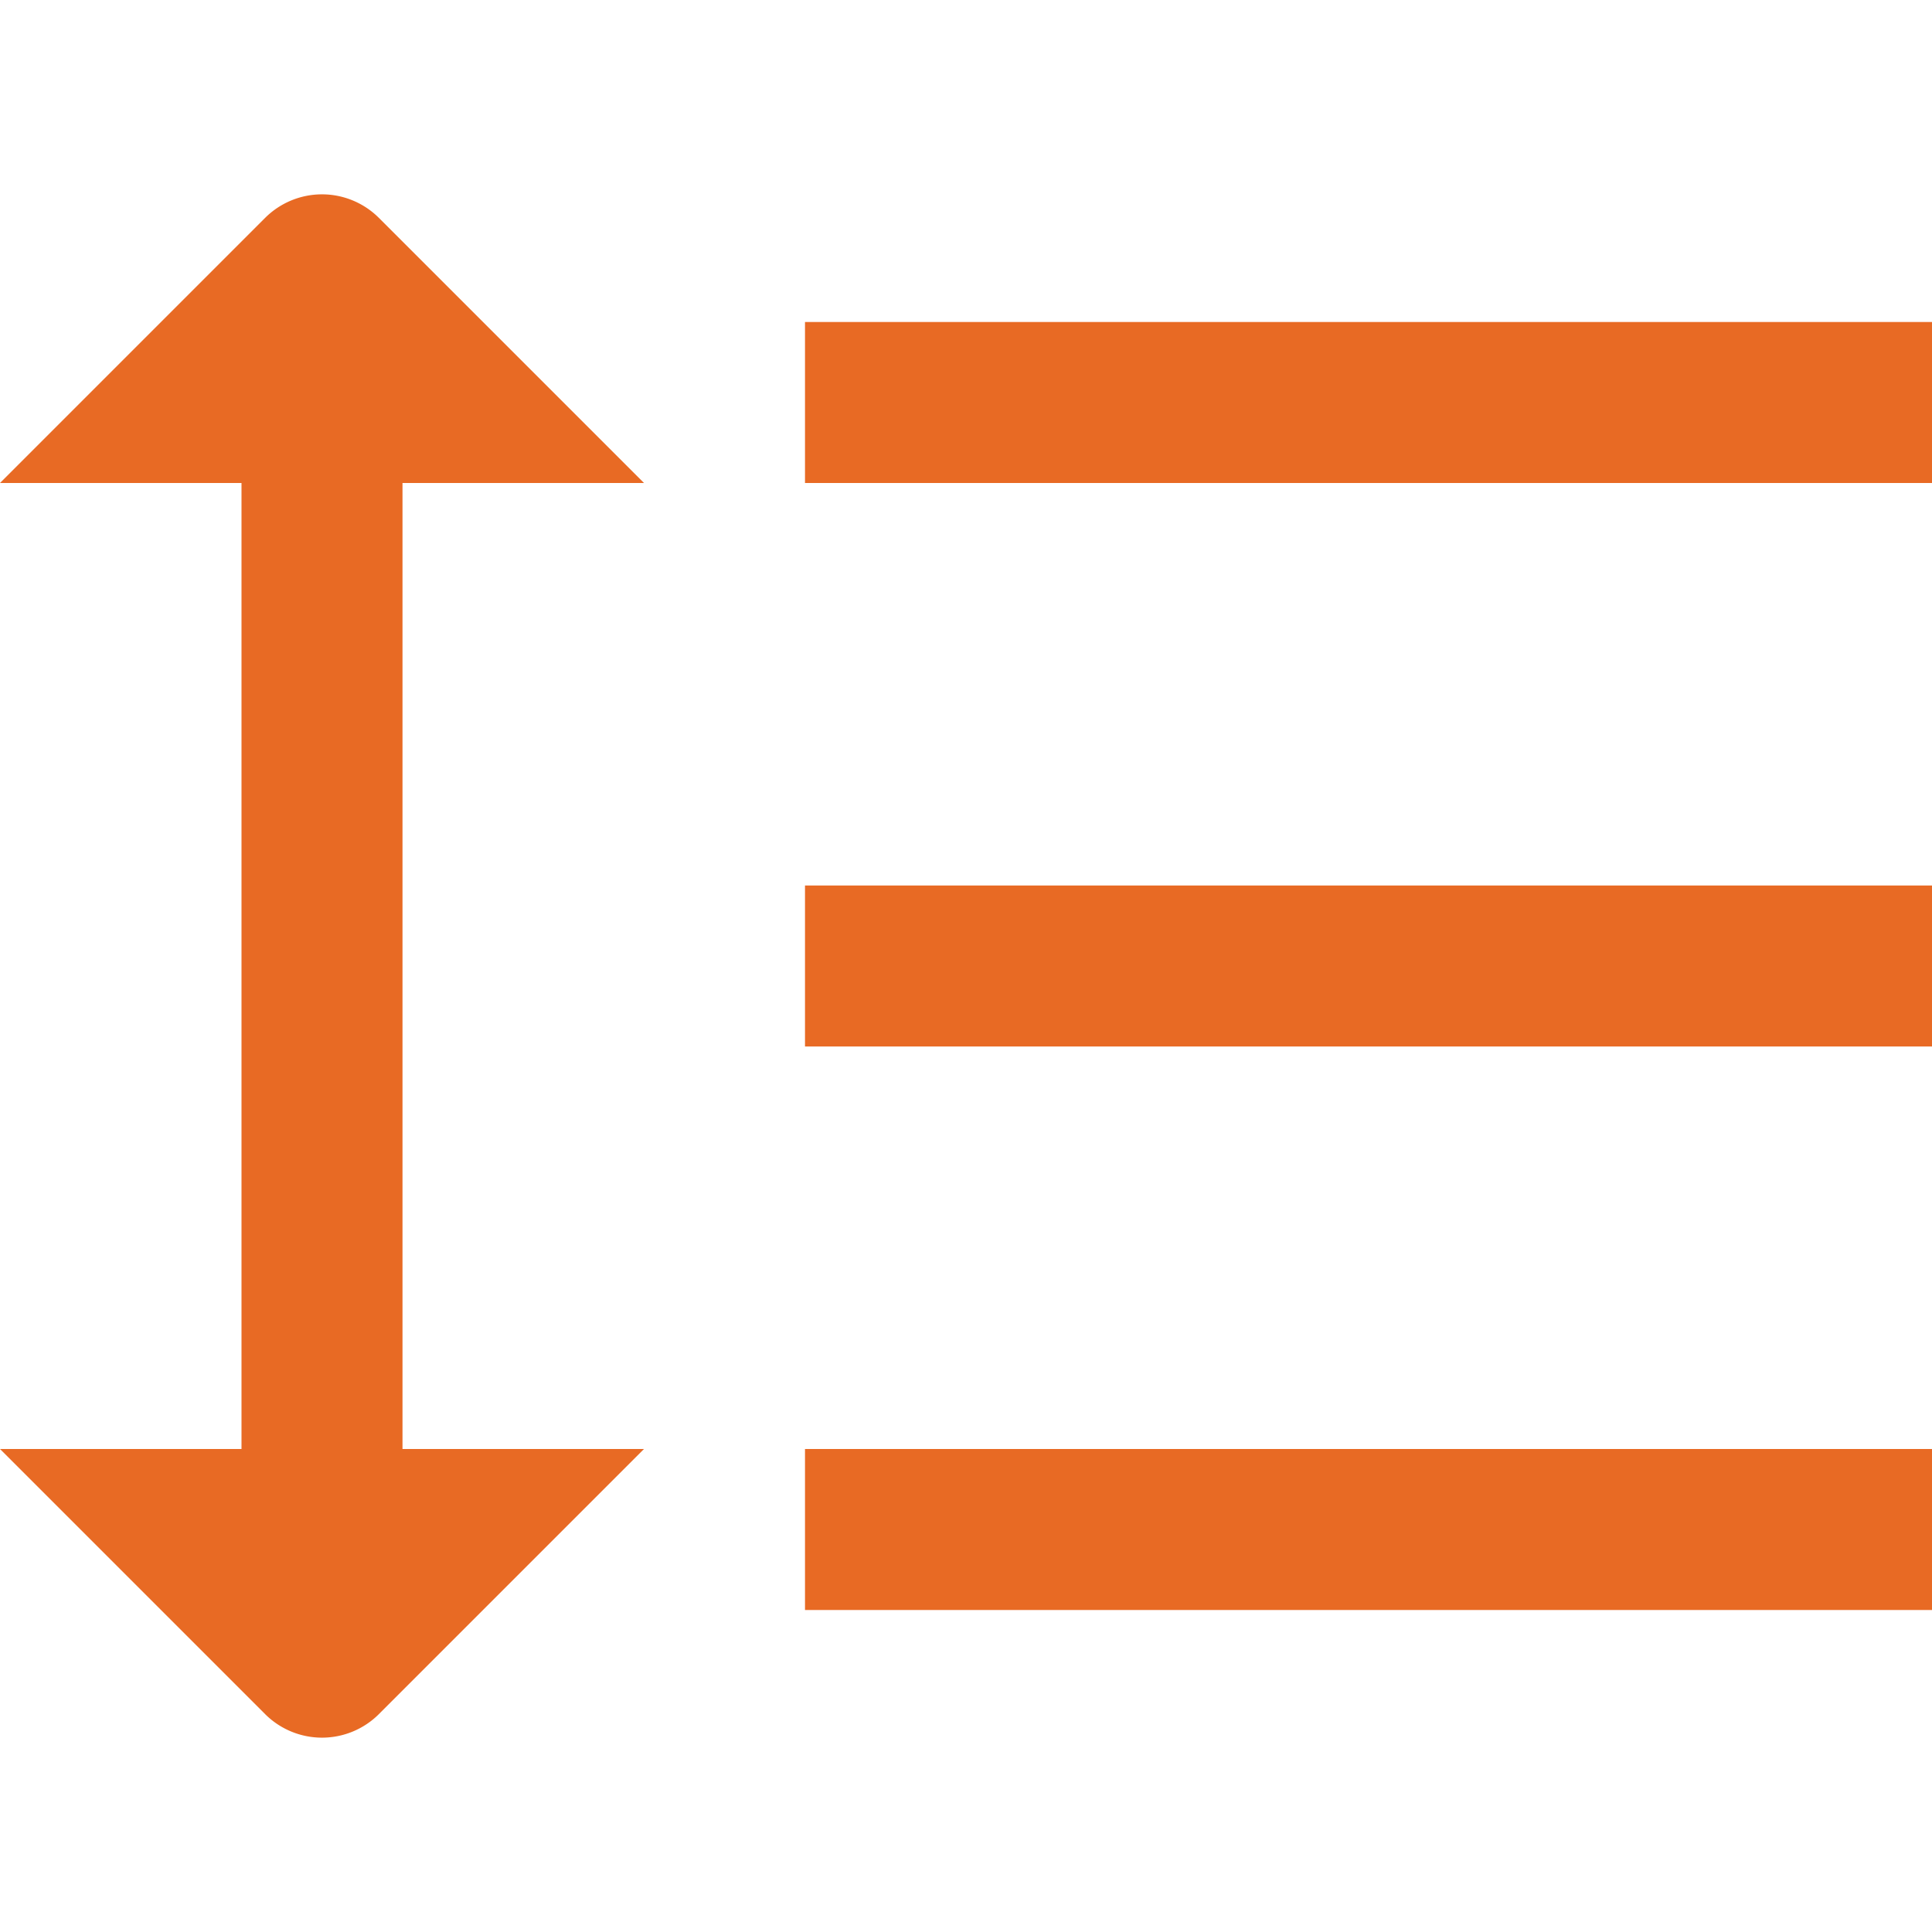 <svg xmlns="http://www.w3.org/2000/svg" viewBox="0 0 24 24"><defs><style>.cls-1{fill:#E86A24;}</style></defs><title>07 interlining</title><g id="_01_align_center" data-name="01 align center"><rect class="cls-1" x="10" y="4" width="14" height="2"/><rect class="cls-1" x="10" y="11" width="14" height="2"/><rect class="cls-1" x="10" y="18" width="14" height="2"/><path class="cls-1" d="M8,6,4.707,2.707a1,1,0,0,0-1.414,0L0,6H3V18H0l3.293,3.293a1,1,0,0,0,1.414,0L8,18H5V6Z"/></g></svg>